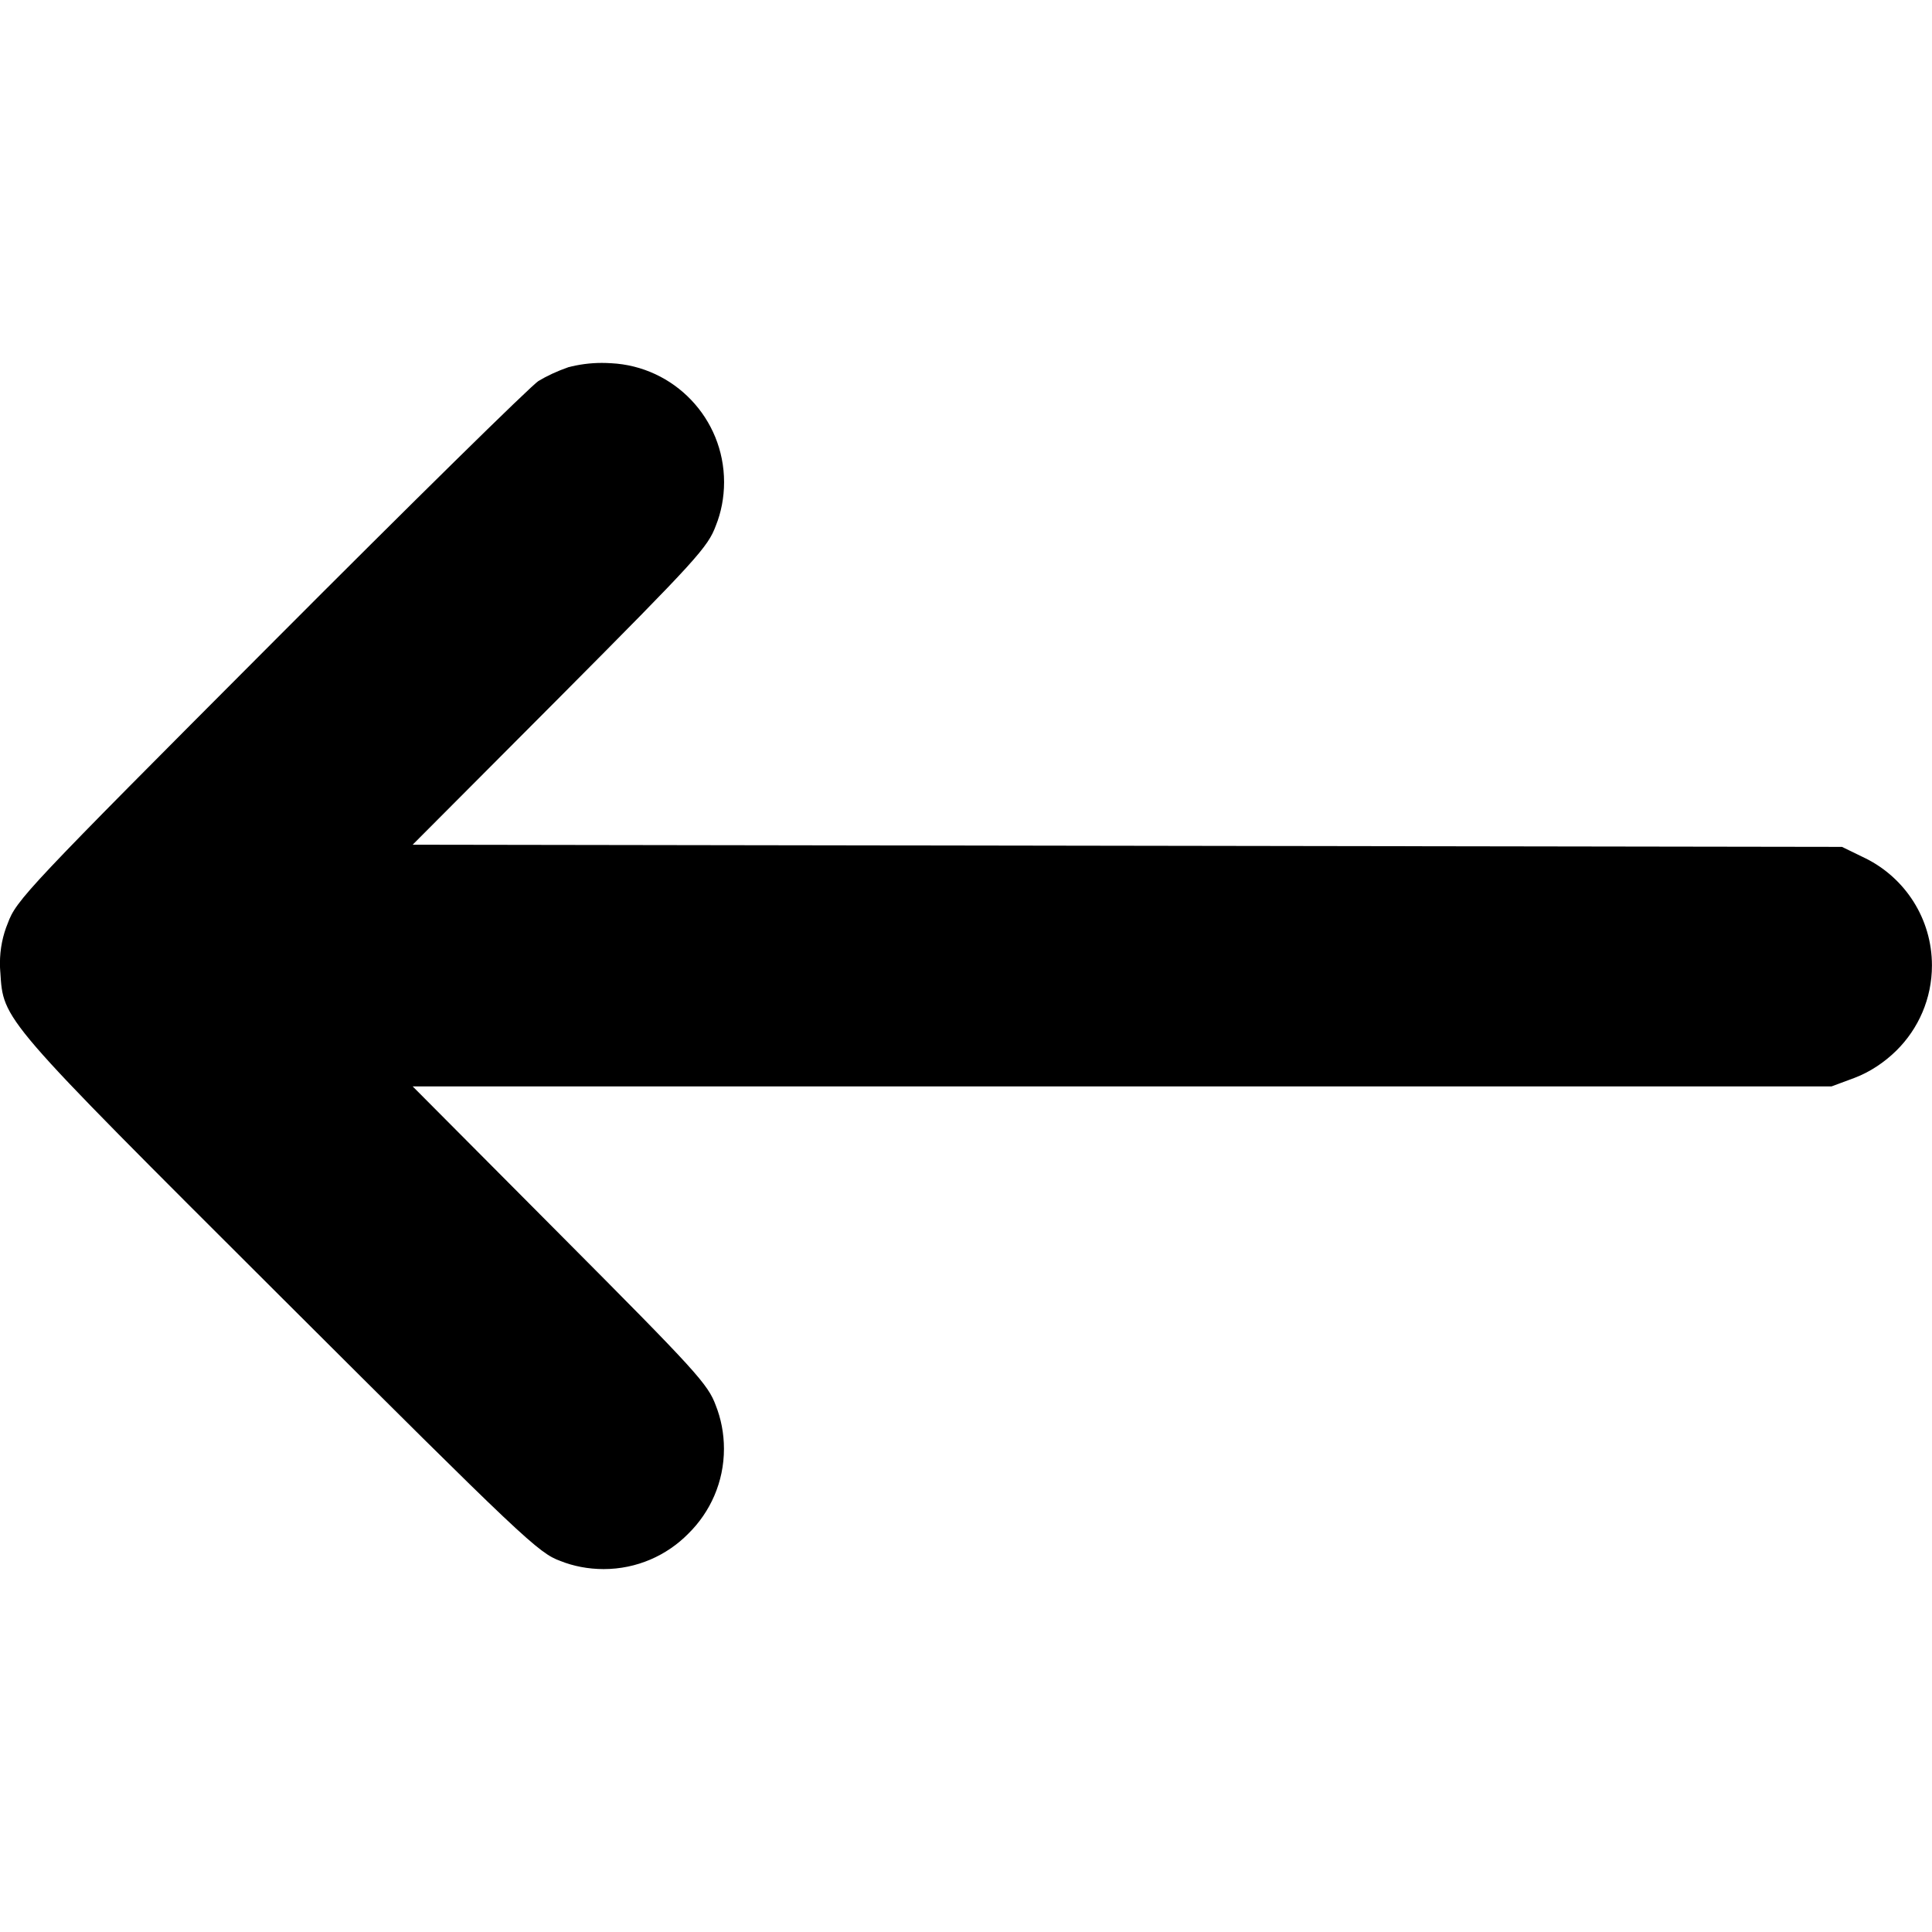 <!-- Generated by IcoMoon.io -->
<svg version="1.1" xmlns="http://www.w3.org/2000/svg" width="32" height="32" viewBox="0 0 32 32">
<title>arrow-narrow-left-solid</title>
<path d="M9.42 6.080c-0.192 0.067-0.358 0.144-0.513 0.237l0.012-0.007c-0.122 0.076-2.117 2.037-4.432 4.36-4.034 4.044-4.218 4.238-4.358 4.622-0.082 0.196-0.13 0.424-0.13 0.663 0 0.050 0.002 0.099 0.006 0.147l-0-0.006c0.052 0.808-0.014 0.734 4.638 5.375 4.026 4.016 4.274 4.252 4.64 4.384 0.212 0.085 0.458 0.134 0.715 0.134 0.55 0 1.047-0.225 1.404-0.588l0-0c0.363-0.357 0.589-0.855 0.589-1.404 0-0.257-0.049-0.503-0.139-0.728l0.005 0.013c-0.132-0.358-0.318-0.562-2.583-2.837l-2.439-2.451h23.502l0.382-0.142c0.248-0.094 0.492-0.254 0.694-0.454 0.362-0.359 0.586-0.857 0.586-1.407 0-0.777-0.447-1.449-1.097-1.773l-0.011-0.005-0.382-0.186-23.674-0.036 2.441-2.449c2.263-2.275 2.449-2.479 2.581-2.837 0.086-0.213 0.136-0.46 0.136-0.719 0-1.056-0.829-1.918-1.872-1.97l-0.005-0c-0.044-0.003-0.095-0.005-0.147-0.005-0.195 0-0.385 0.026-0.565 0.074l0.015-0.003z"></path>
</svg>
